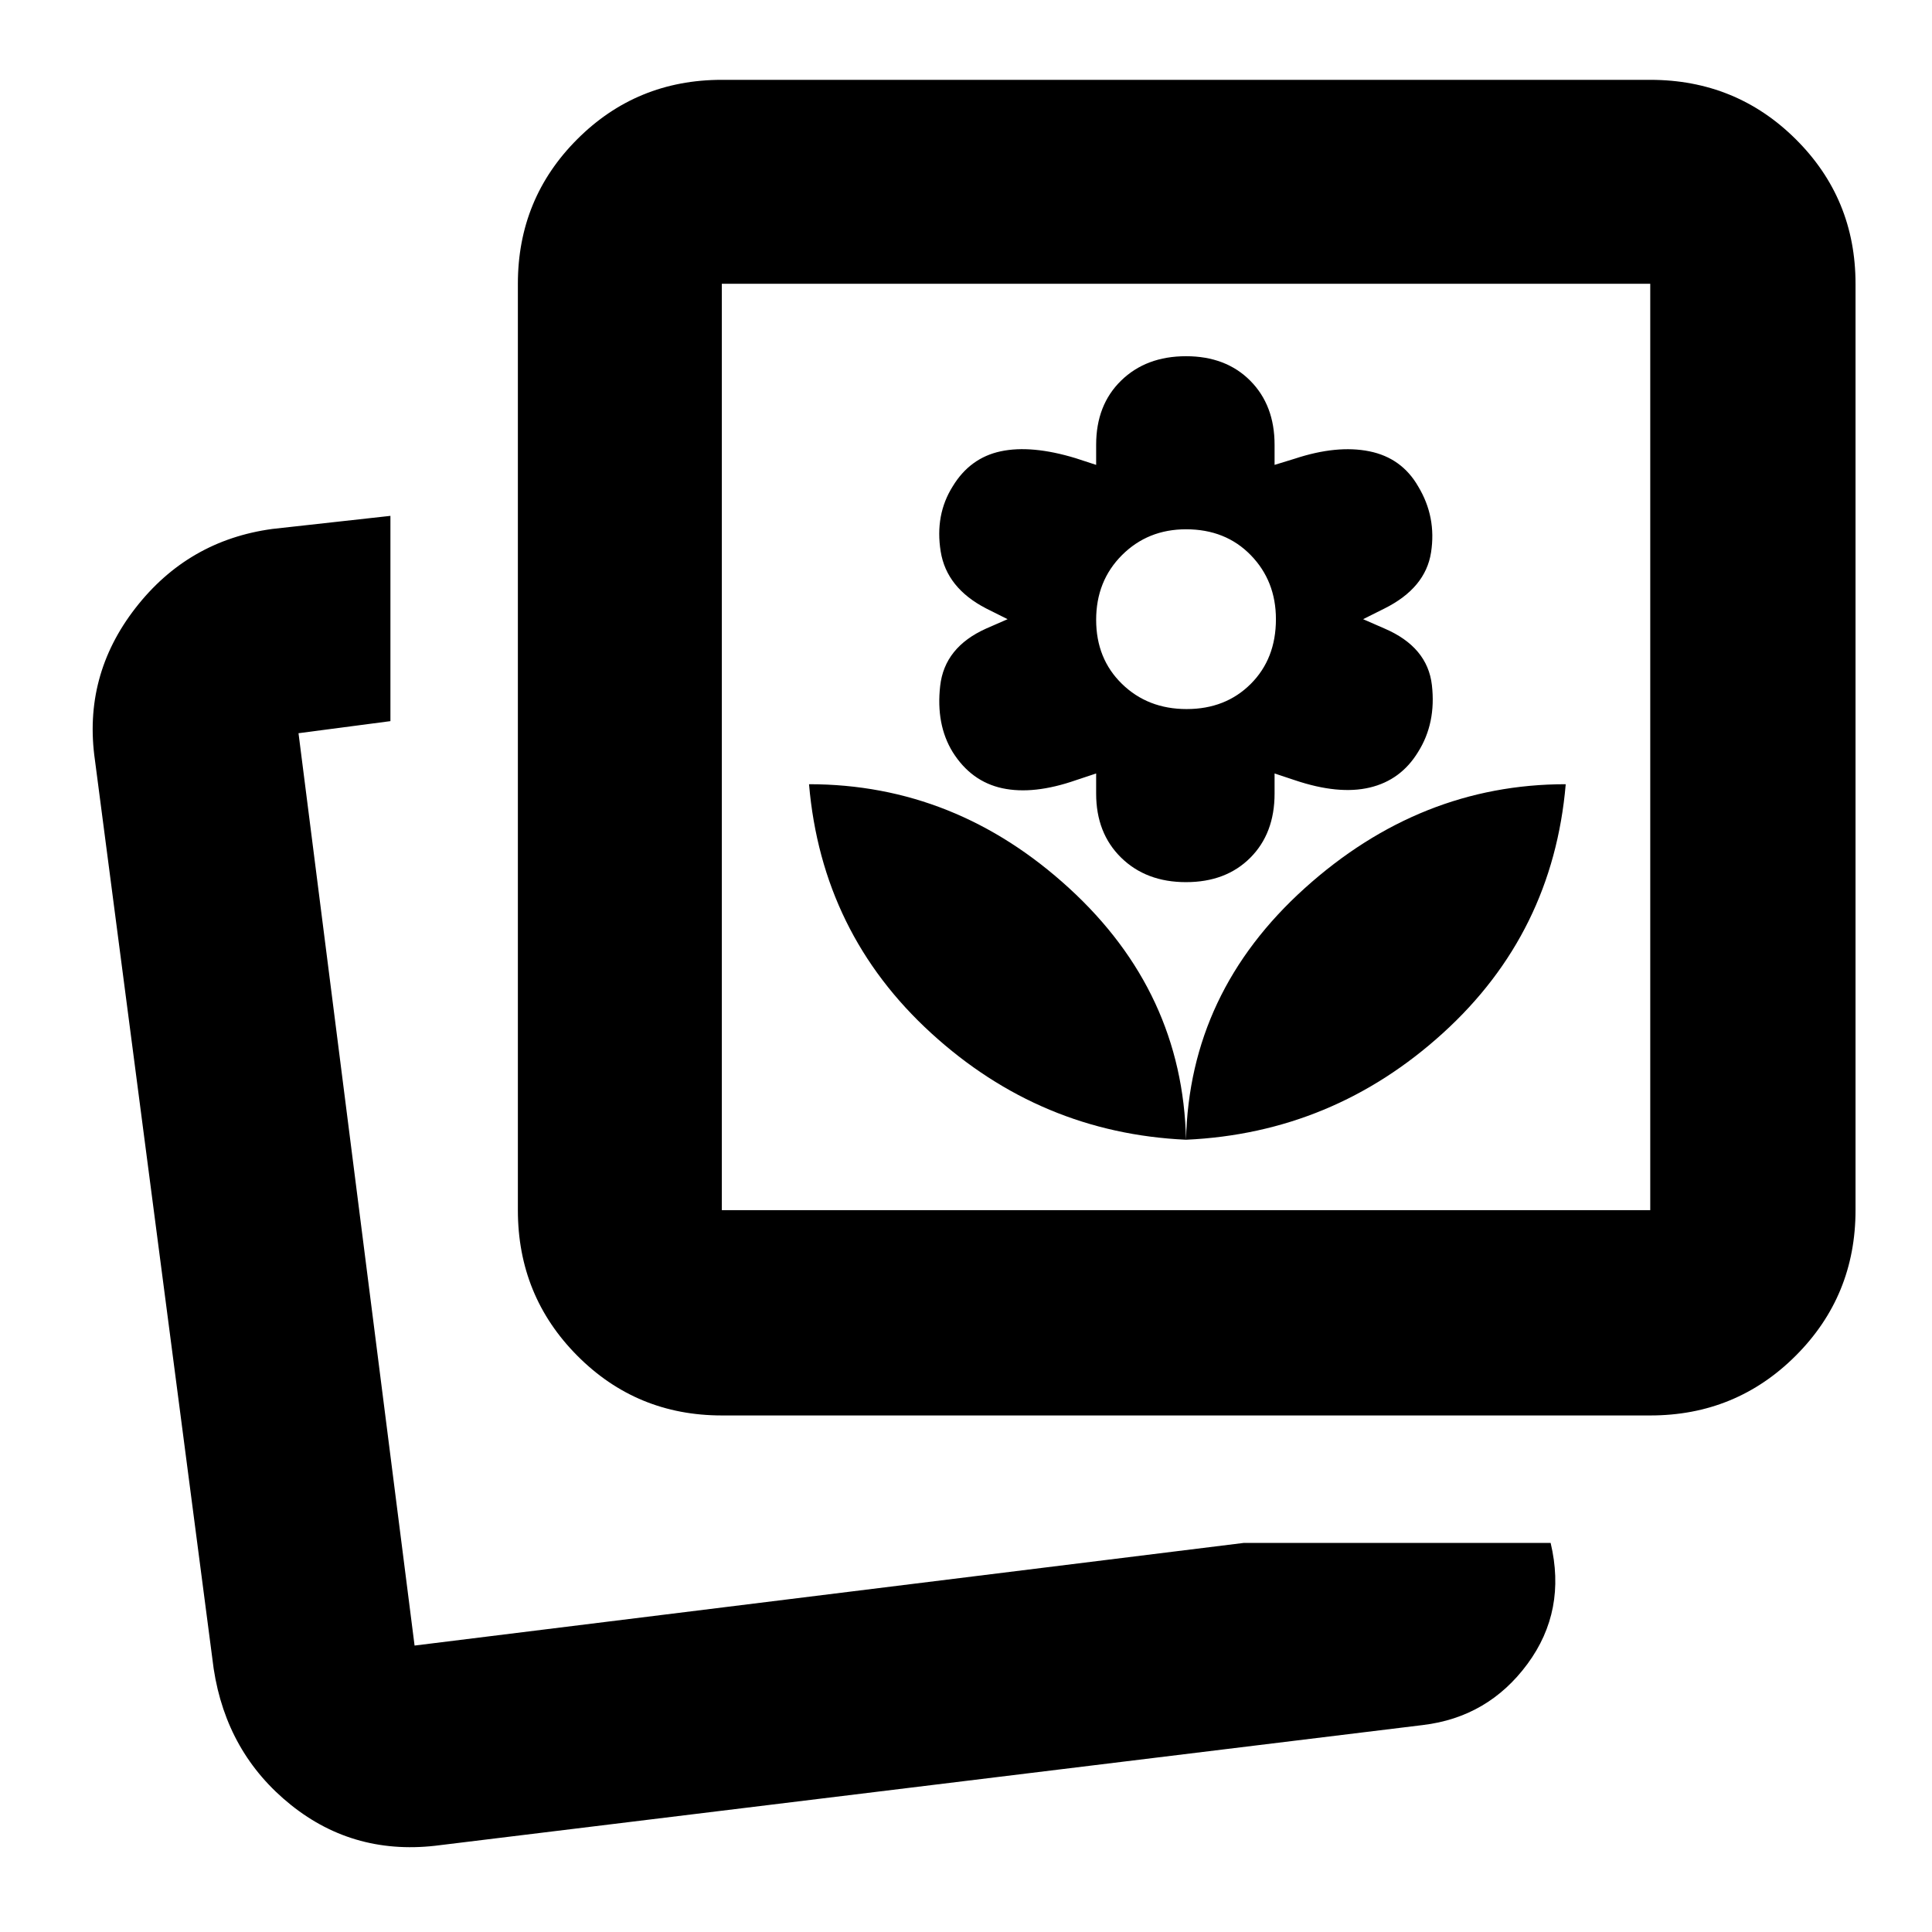 <svg xmlns="http://www.w3.org/2000/svg" height="40" viewBox="0 -960 960 960" width="40"><path d="M589.33-393.67q73-3.33 127.67-53 54.67-49.66 61-123.66-72.33 0-129.67 51.66-57.33 51.67-59 125Zm0 0q-1.66-73.33-58.09-125-56.42-51.66-129.24-51.66 6.33 74 60.67 123.66 54.33 49.67 126.66 53Zm0-128q19.81 0 31.91-12.09 12.09-12.1 12.09-31.91v-10l10.05 3.34q21.73 7.33 37.22 3.66 15.49-3.66 24.03-17.66 9.04-14.34 6.87-33.25-2.17-18.92-23.5-28.09l-10.67-4.66 10.67-5.34q20.33-10.16 23.08-27.83 2.75-17.67-6.41-32.83-8.17-14.17-24.25-17.42-16.09-3.25-37.09 3.68l-10 3.07v-10q0-19.67-12.09-31.83Q609.14-783 589.33-783q-19.81 0-32.23 12.1-12.43 12.09-12.43 31.9v10l-10.19-3.33q-21.94-6.67-37.21-3.42t-23.87 17.42q-8.9 14.16-5.98 32.33 2.91 18.17 22.58 28.33l10.67 5.34-10.67 4.66q-20.67 9.28-22.83 28.48-2.17 19.19 6.2 32.86 9.21 14.66 24.69 18 15.49 3.33 36.56-4l10.05-3.34v10q0 19.67 12.43 31.84 12.42 12.16 32.23 12.16Zm.32-86q-19.32 0-32.15-12.51-12.83-12.51-12.83-31.83t12.84-32.16Q570.36-697 589.34-697q19.66 0 32.16 12.85 12.5 12.84 12.5 31.83 0 19.65-12.51 32.15t-31.84 12.5ZM618-193.33h152.5q8 33.66-11.52 60.14-19.53 26.47-51.98 30.36L218.83-43.17q-42.26 5.67-74.25-19.95-31.99-25.63-38.41-67.71l-59-451.5q-6-41.87 20.12-75.51 26.12-33.64 68.04-39.33l58.67-6.5v102l-45.67 6L206-142.33l412-51Zm-259.33-63.34q-42.33 0-71.83-29.7-29.51-29.7-29.51-72.3V-819q0-42.33 29.51-71.83 29.5-29.5 71.83-29.5H820q42.6 0 72.3 29.5Q922-861.33 922-819v460.33q0 42.6-29.7 72.3-29.7 29.7-72.3 29.7H358.67Zm0-102H820V-819H358.67v460.33ZM206-142.33Zm383.33-447Z"/></svg>